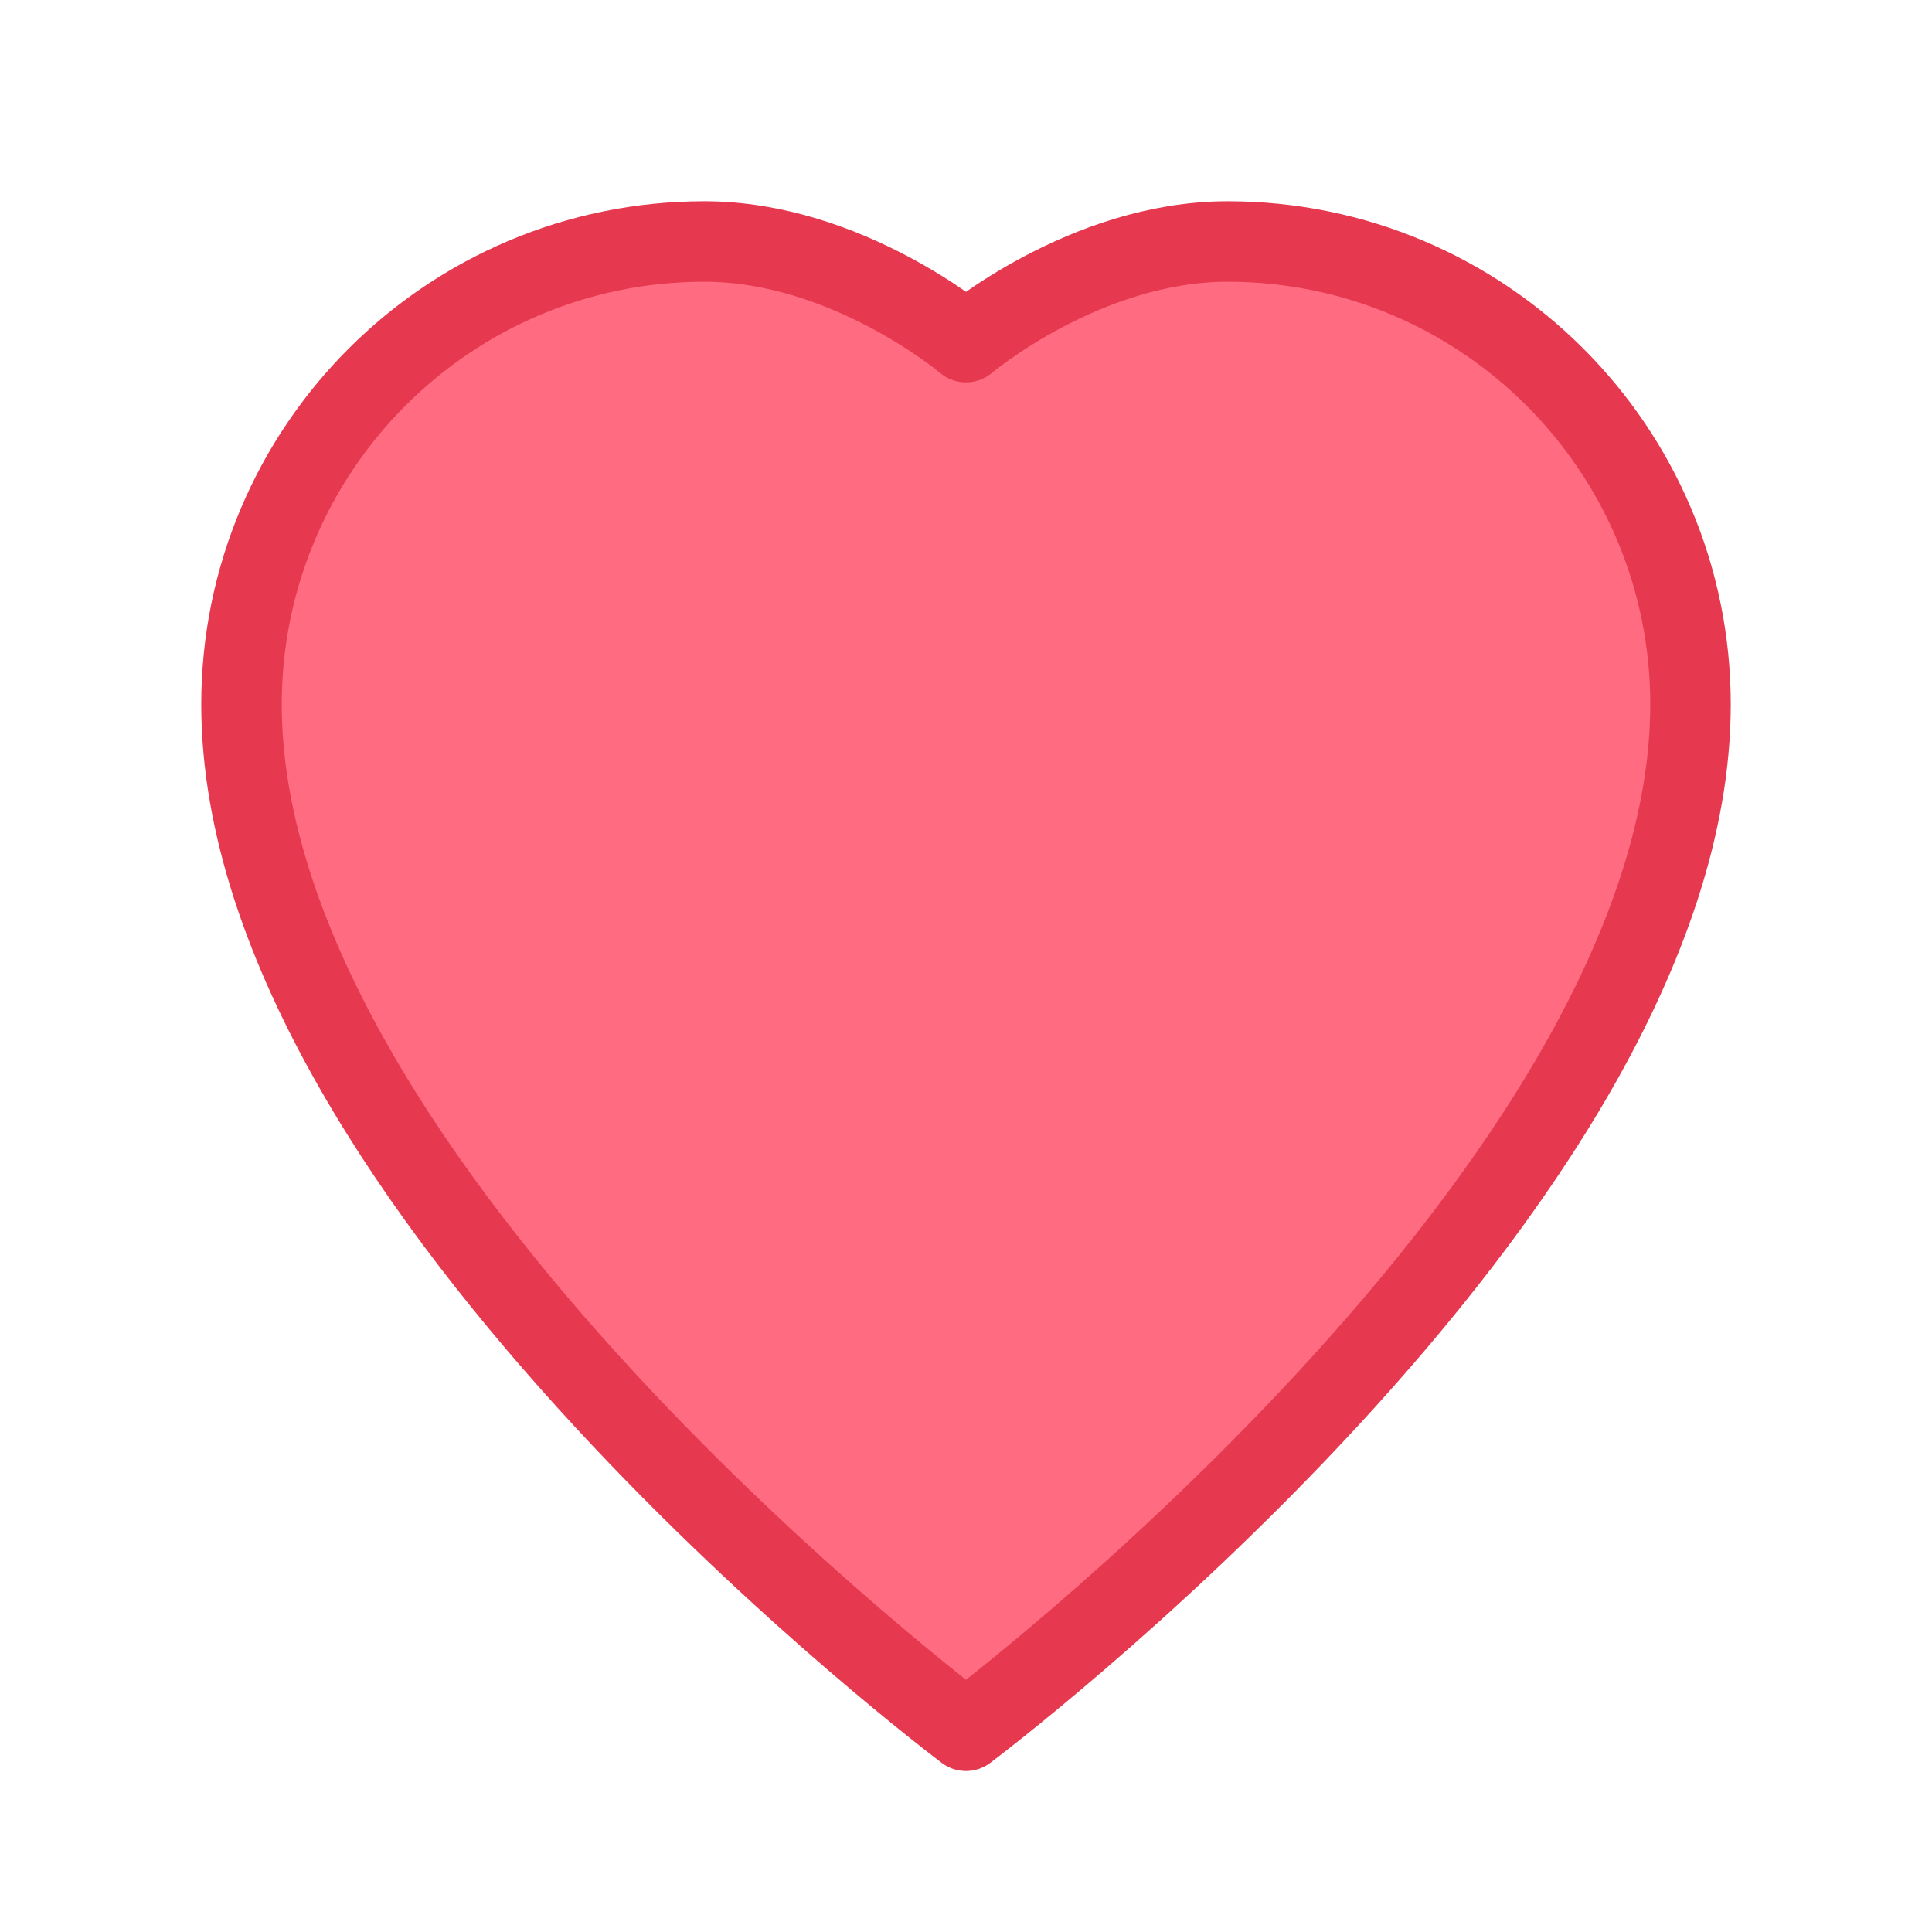<svg width="48" height="48" viewBox="0 0 48 48" fill="none" xmlns="http://www.w3.org/2000/svg">
  <path d="M24 43C24 43 6 29.5 6 17.5C6 11.15 11.15 6 17.5 6C21.05 6 24 8.5 24 8.5C24 8.5 26.95 6 30.5 6C36.85 6 42 11.15 42 17.5C42 29.5 24 43 24 43Z" fill="#FF6B81" stroke="#E63950" stroke-width="2" stroke-linecap="round" stroke-linejoin="round"></path>
</svg>
